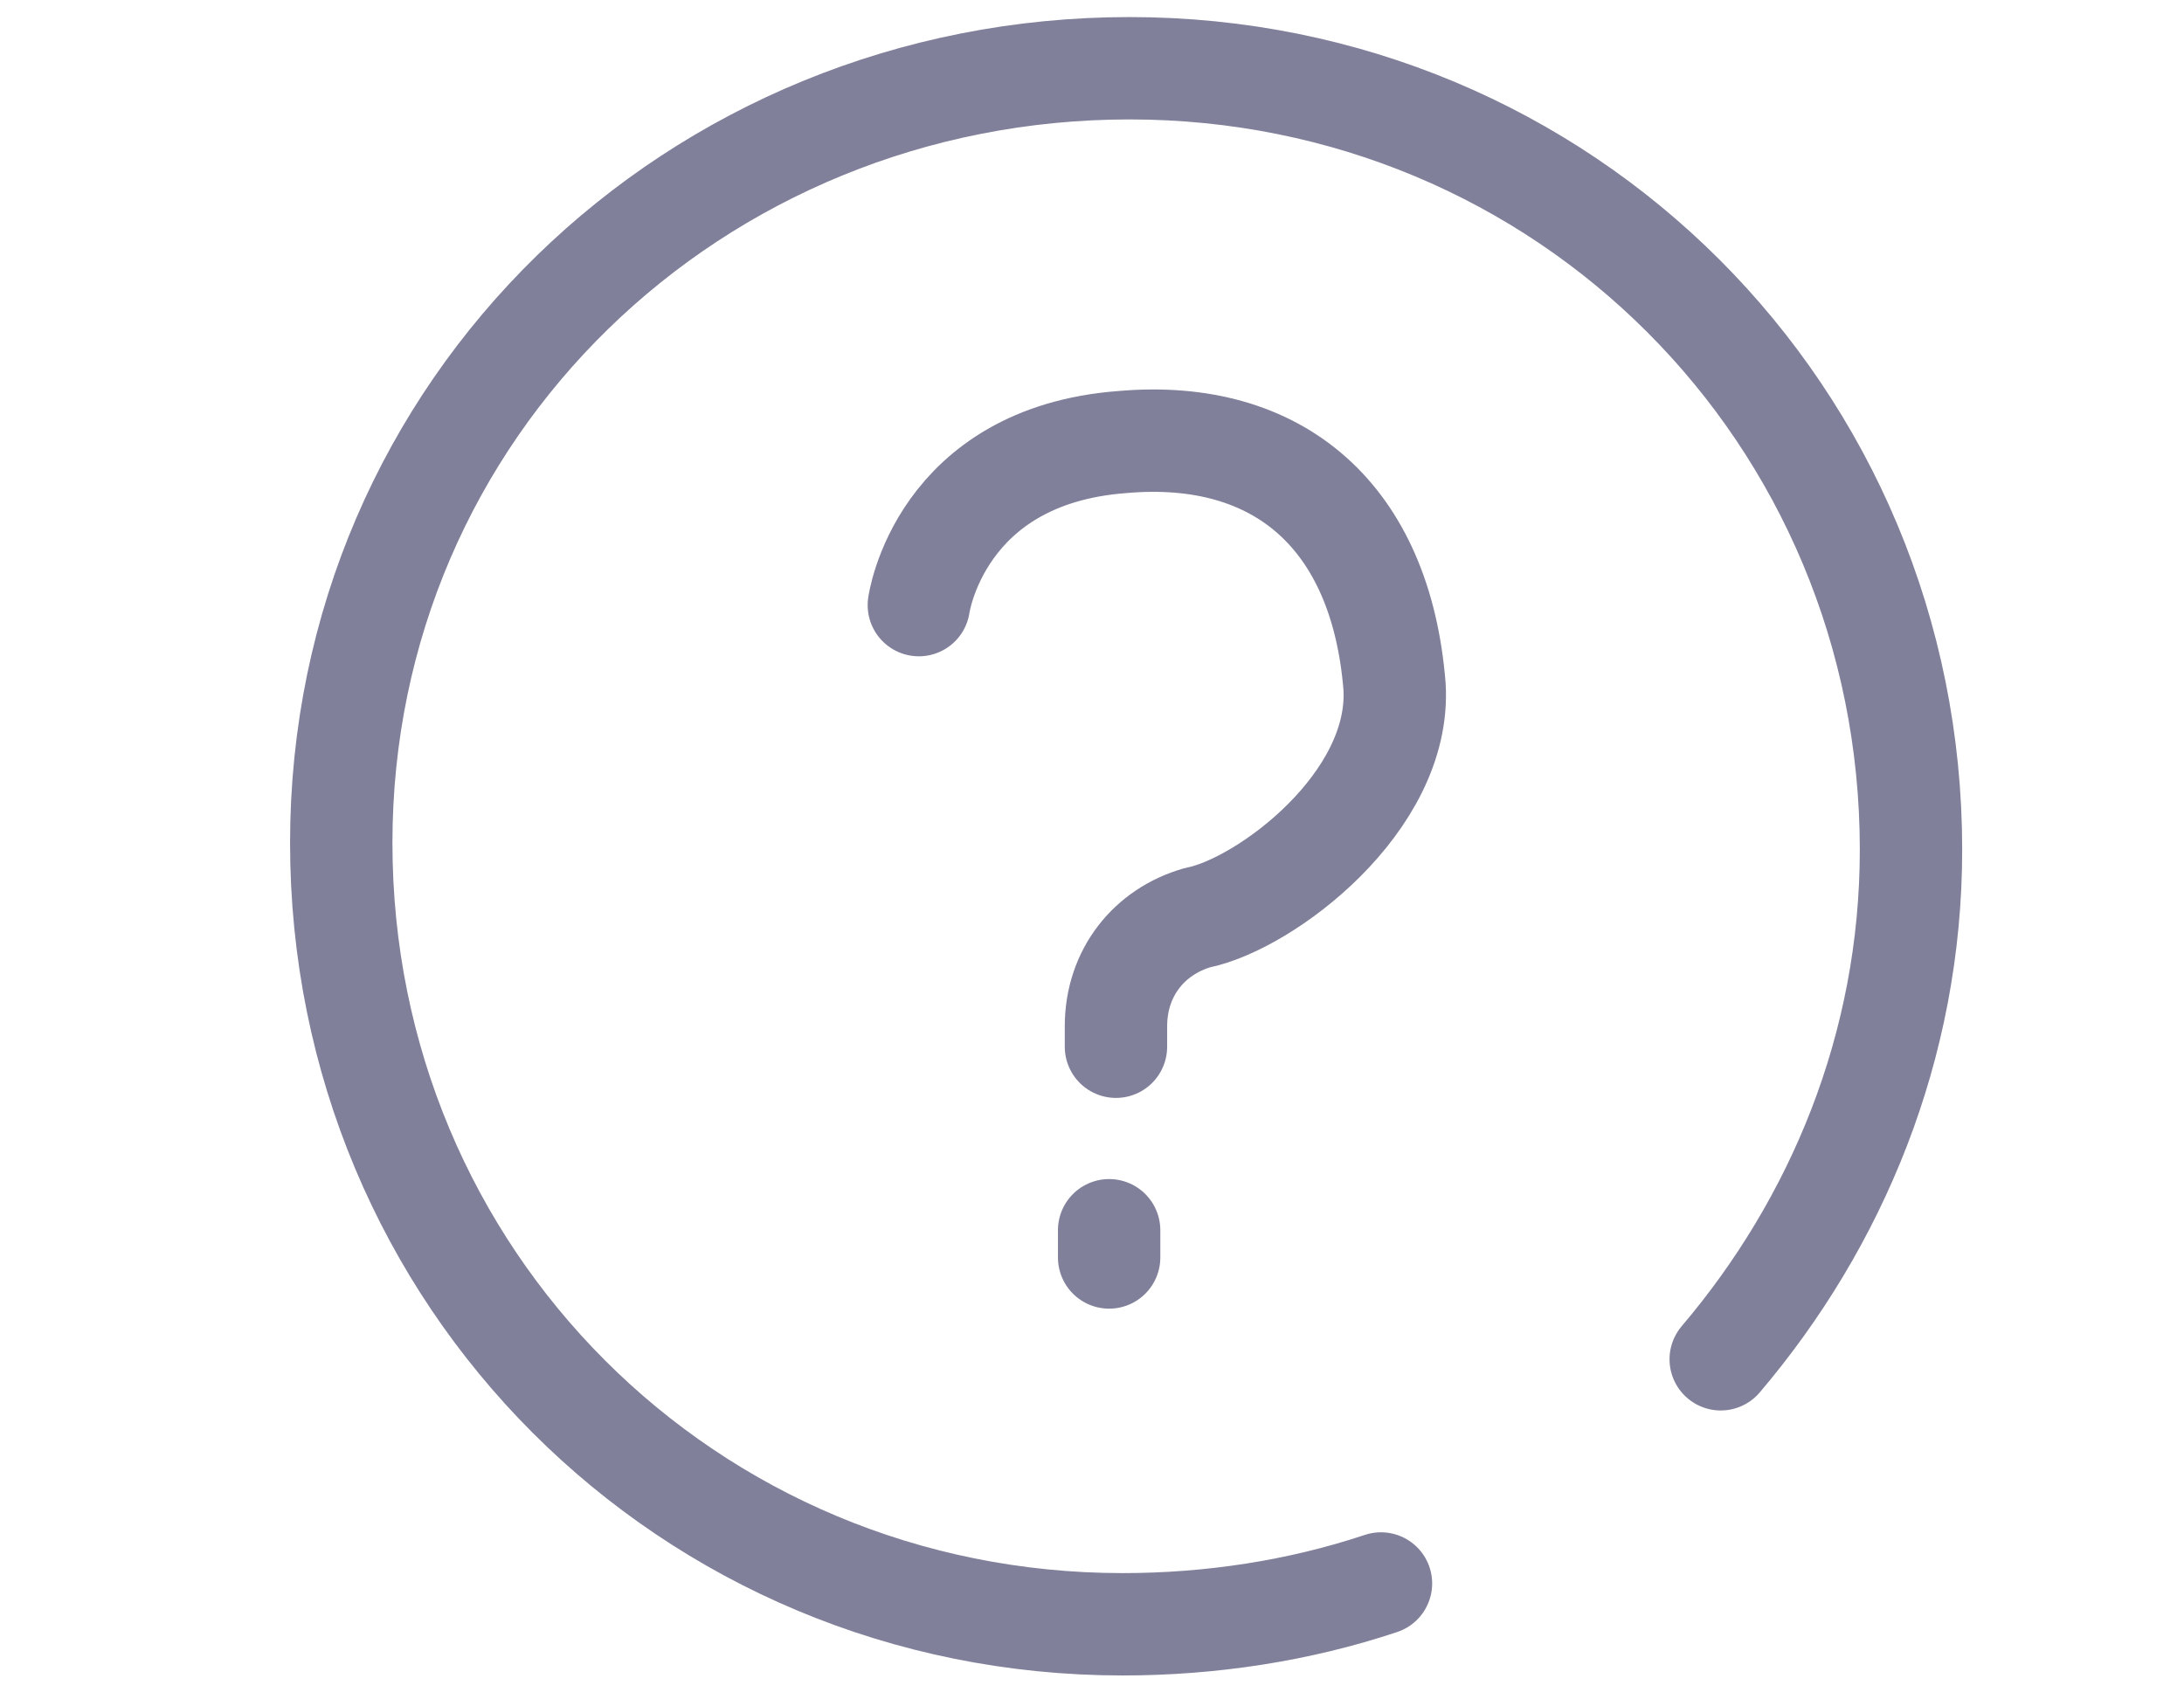 <svg width="32" height="25" viewBox="0 0 32 25" fill="none" xmlns="http://www.w3.org/2000/svg">
<g clip-path="url(#clip0_319_68565)">
<path d="M20.234 23.203C19.039 23.602 17.745 23.801 16.45 23.801C10.078 23.801 5 18.723 5 12.351C5 5.978 10.178 1 16.55 1C22.922 1 28 6.078 28 12.45C28 15.338 26.905 17.926 25.212 19.918" stroke="#80809B" stroke-width="1.5" stroke-miterlimit="10" stroke-linecap="round" stroke-linejoin="round"/>
<path d="M13.463 8.867C13.463 8.867 13.762 6.676 16.45 6.477C18.74 6.278 20.234 7.572 20.433 10.061C20.533 11.754 18.541 13.248 17.546 13.447C16.849 13.646 16.351 14.243 16.351 15.04V15.338" stroke="#80809B" stroke-width="1.5" stroke-miterlimit="10" stroke-linecap="round" stroke-linejoin="round"/>
<path d="M16.251 18.027V18.426" stroke="#80809B" stroke-width="1.5" stroke-miterlimit="10" stroke-linecap="round" stroke-linejoin="round"/>
</g>
<defs>
<clipPath id="clip0_319_68565">
<rect width="32" height="24.968" fill="white"/>
</clipPath>
</defs>
</svg>
